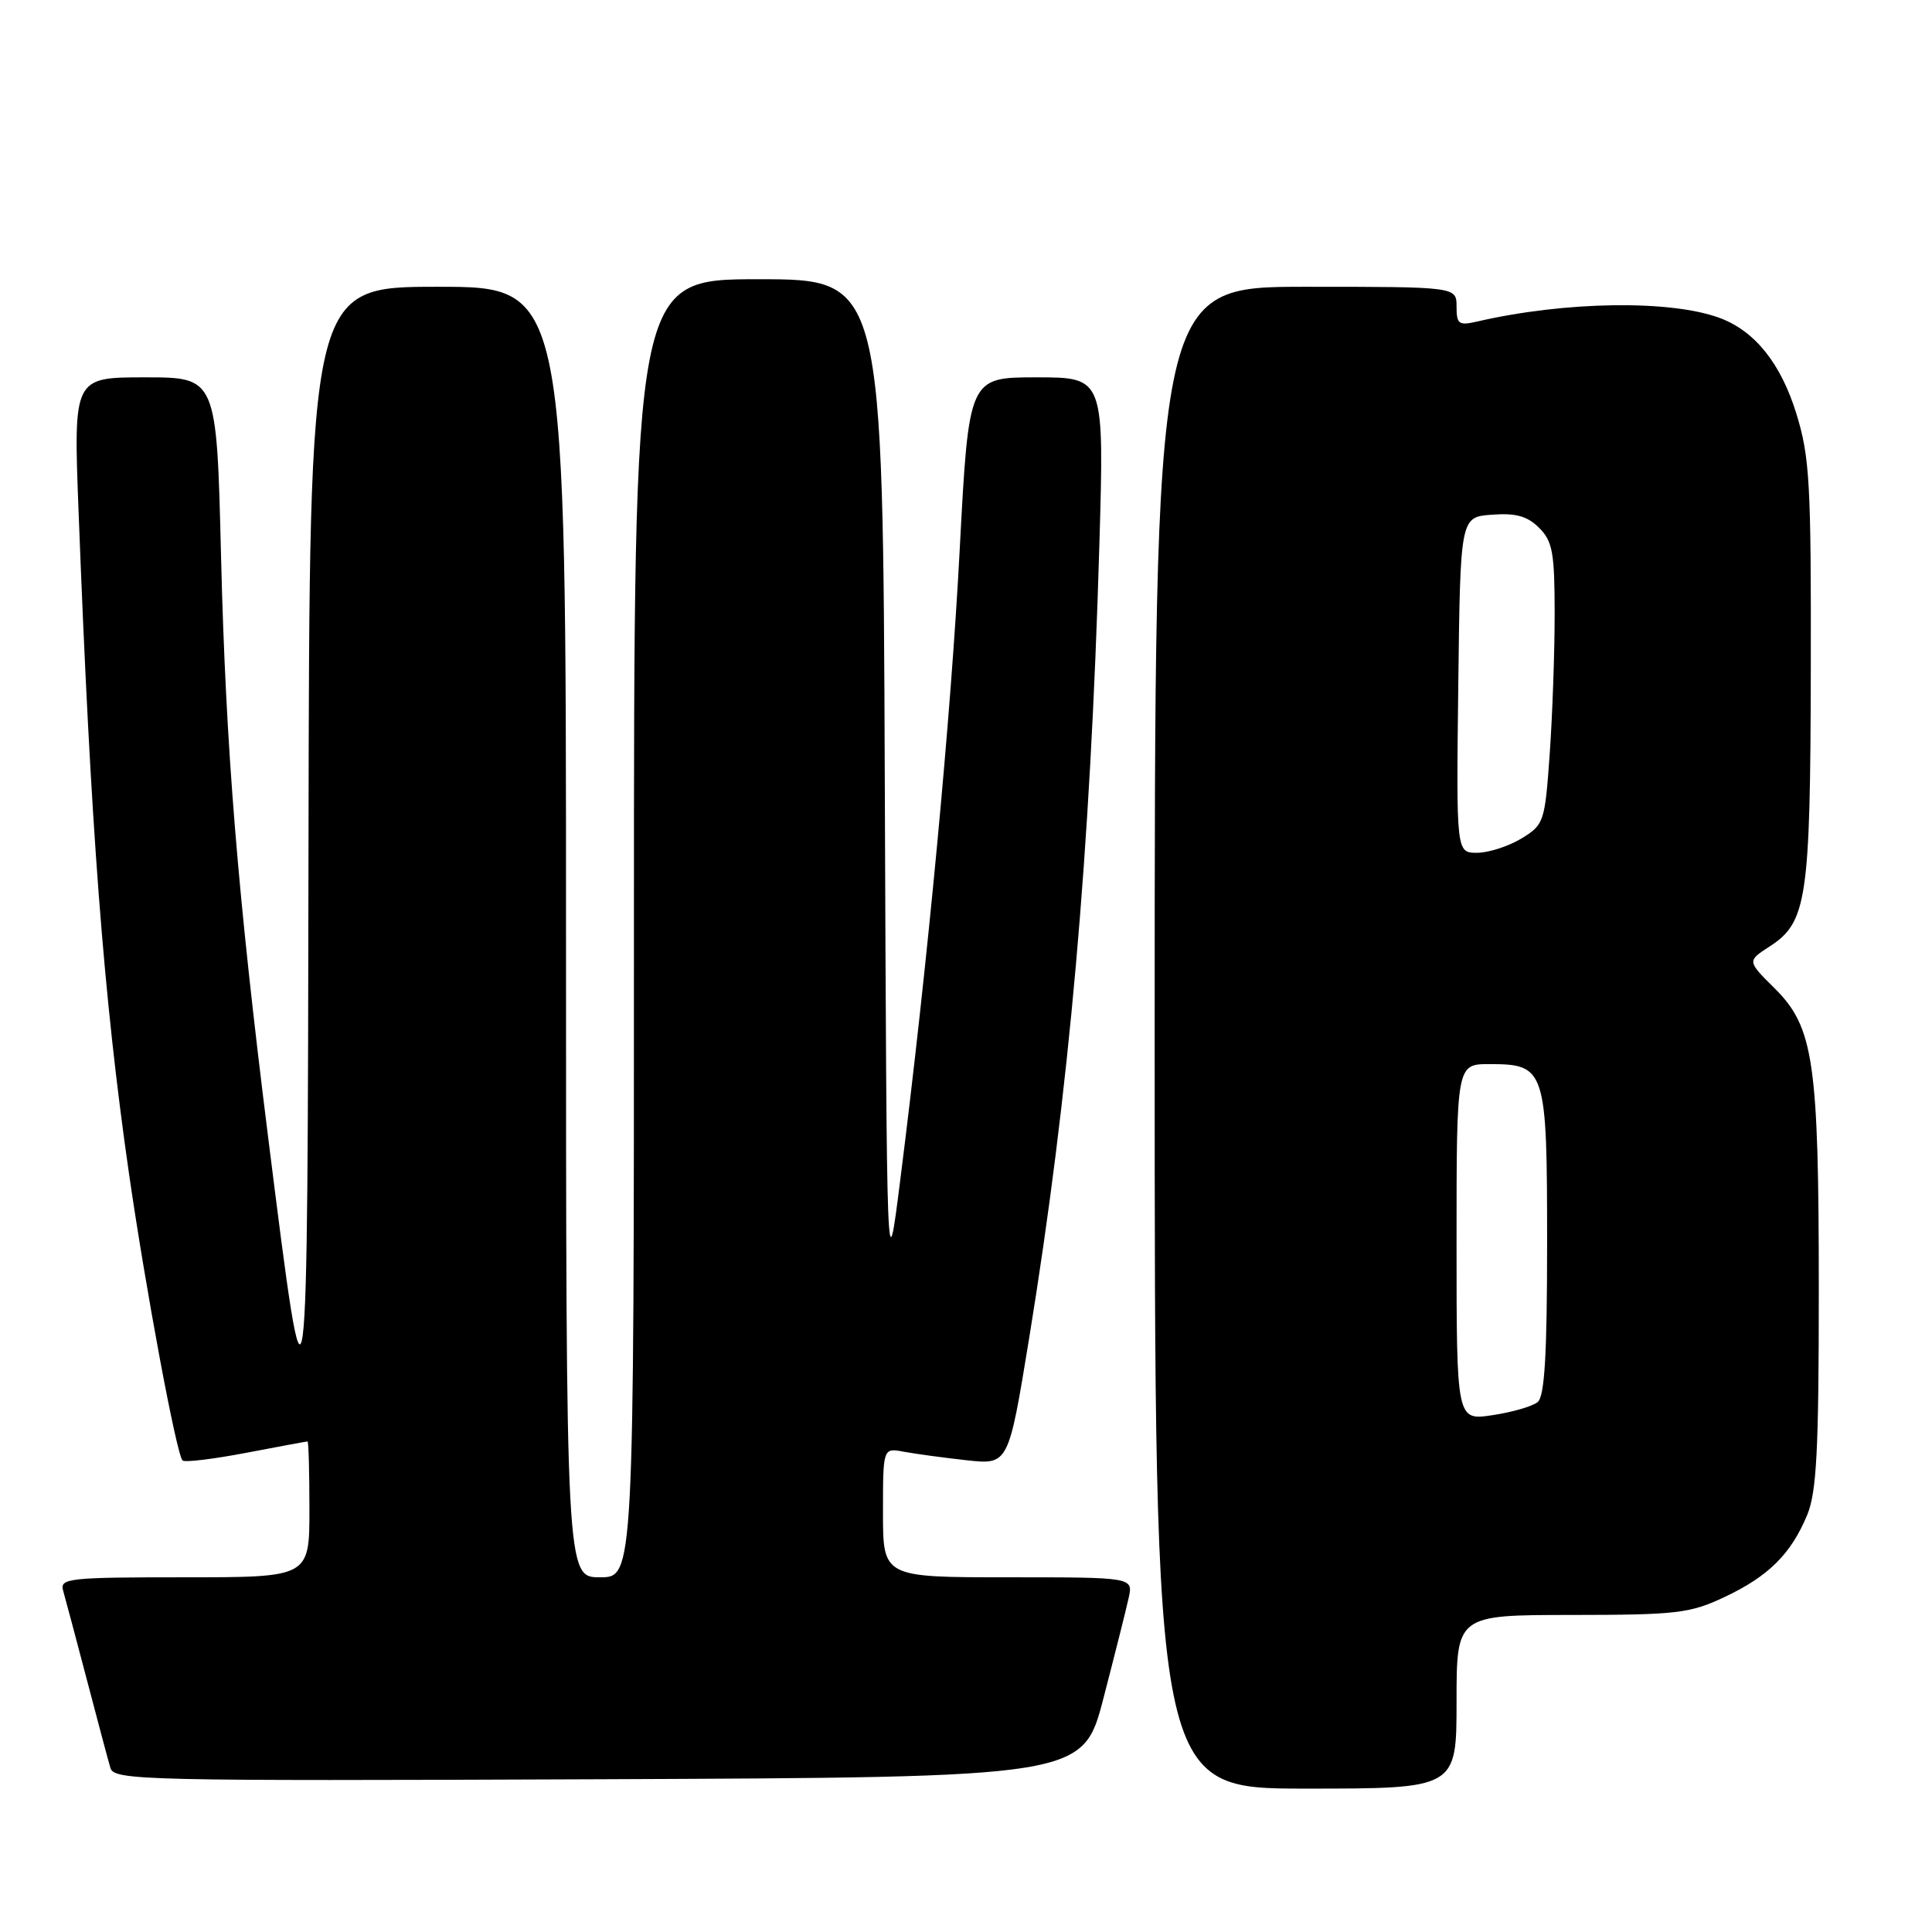 <?xml version="1.0" encoding="UTF-8" standalone="no"?>
<!DOCTYPE svg PUBLIC "-//W3C//DTD SVG 1.1//EN" "http://www.w3.org/Graphics/SVG/1.1/DTD/svg11.dtd" >
<svg xmlns="http://www.w3.org/2000/svg" xmlns:xlink="http://www.w3.org/1999/xlink" version="1.1" viewBox="0 0 256 256">
 <g >
 <path fill="currentColor"
d=" M 193.00 225.50 C 193.00 214.00 193.00 214.00 208.25 213.99 C 222.18 213.98 223.93 213.78 228.50 211.62 C 234.32 208.88 237.30 205.93 239.45 200.77 C 240.71 197.75 241.00 192.27 241.00 171.08 C 241.00 140.62 240.34 136.09 235.11 130.92 C 231.50 127.34 231.50 127.34 234.50 125.40 C 239.42 122.22 239.88 119.15 239.94 88.86 C 239.99 64.05 239.80 60.55 238.03 54.82 C 235.98 48.18 232.57 43.91 227.95 42.16 C 221.45 39.71 207.44 39.90 195.75 42.60 C 193.29 43.17 193.00 42.96 193.00 40.62 C 193.00 38.00 193.00 38.00 173.00 38.00 C 153.00 38.00 153.00 38.00 153.00 137.50 C 153.00 237.00 153.00 237.00 173.00 237.00 C 193.00 237.00 193.00 237.00 193.00 225.50 Z  M 146.22 225.00 C 147.72 219.22 149.22 213.26 149.55 211.75 C 150.16 209.00 150.16 209.00 133.58 209.00 C 117.00 209.00 117.00 209.00 117.00 200.42 C 117.00 191.84 117.00 191.84 119.75 192.36 C 121.26 192.64 125.00 193.15 128.07 193.49 C 133.63 194.10 133.63 194.10 136.37 177.30 C 141.66 144.86 144.48 113.05 145.67 72.25 C 146.32 50.00 146.32 50.00 137.34 50.00 C 128.37 50.00 128.37 50.00 127.17 72.75 C 126.02 94.84 122.90 127.89 119.27 156.50 C 117.50 170.50 117.50 170.50 117.24 103.75 C 116.99 37.00 116.99 37.00 100.49 37.00 C 84.00 37.00 84.00 37.00 84.00 123.00 C 84.00 209.00 84.00 209.00 79.50 209.00 C 75.00 209.00 75.00 209.00 75.00 123.50 C 75.00 38.00 75.00 38.00 58.00 38.00 C 41.00 38.00 41.00 38.00 40.88 111.25 C 40.75 192.18 40.75 192.24 35.54 150.78 C 31.49 118.44 29.92 99.17 29.29 73.75 C 28.71 50.00 28.71 50.00 19.22 50.00 C 9.73 50.00 9.73 50.00 10.41 67.75 C 12.01 109.66 13.72 132.08 17.09 155.50 C 19.31 170.86 23.38 192.72 24.19 193.52 C 24.46 193.80 28.25 193.34 32.60 192.51 C 36.94 191.68 40.61 191.00 40.75 191.00 C 40.89 191.00 41.00 195.05 41.00 200.00 C 41.00 209.00 41.00 209.00 24.43 209.00 C 9.13 209.00 7.90 209.13 8.36 210.75 C 8.64 211.71 10.04 217.00 11.49 222.50 C 12.93 228.00 14.34 233.29 14.63 234.26 C 15.11 235.91 18.83 236.00 79.32 235.76 C 143.50 235.50 143.50 235.50 146.22 225.00 Z  M 193.00 164.61 C 193.00 141.00 193.00 141.00 197.35 141.00 C 204.80 141.00 205.00 141.61 205.00 164.71 C 205.00 179.53 204.67 185.02 203.75 185.78 C 203.06 186.35 200.36 187.13 197.75 187.52 C 193.00 188.23 193.00 188.23 193.00 164.61 Z  M 193.23 90.75 C 193.50 68.50 193.50 68.50 197.70 68.20 C 200.87 67.96 202.39 68.39 203.95 69.95 C 205.73 71.73 206.00 73.25 206.00 81.35 C 206.00 86.49 205.70 94.86 205.34 99.96 C 204.70 108.95 204.59 109.28 201.59 111.11 C 199.89 112.14 197.25 112.99 195.73 113.00 C 192.96 113.00 192.96 113.00 193.23 90.75 Z "/>
</g>
</svg>